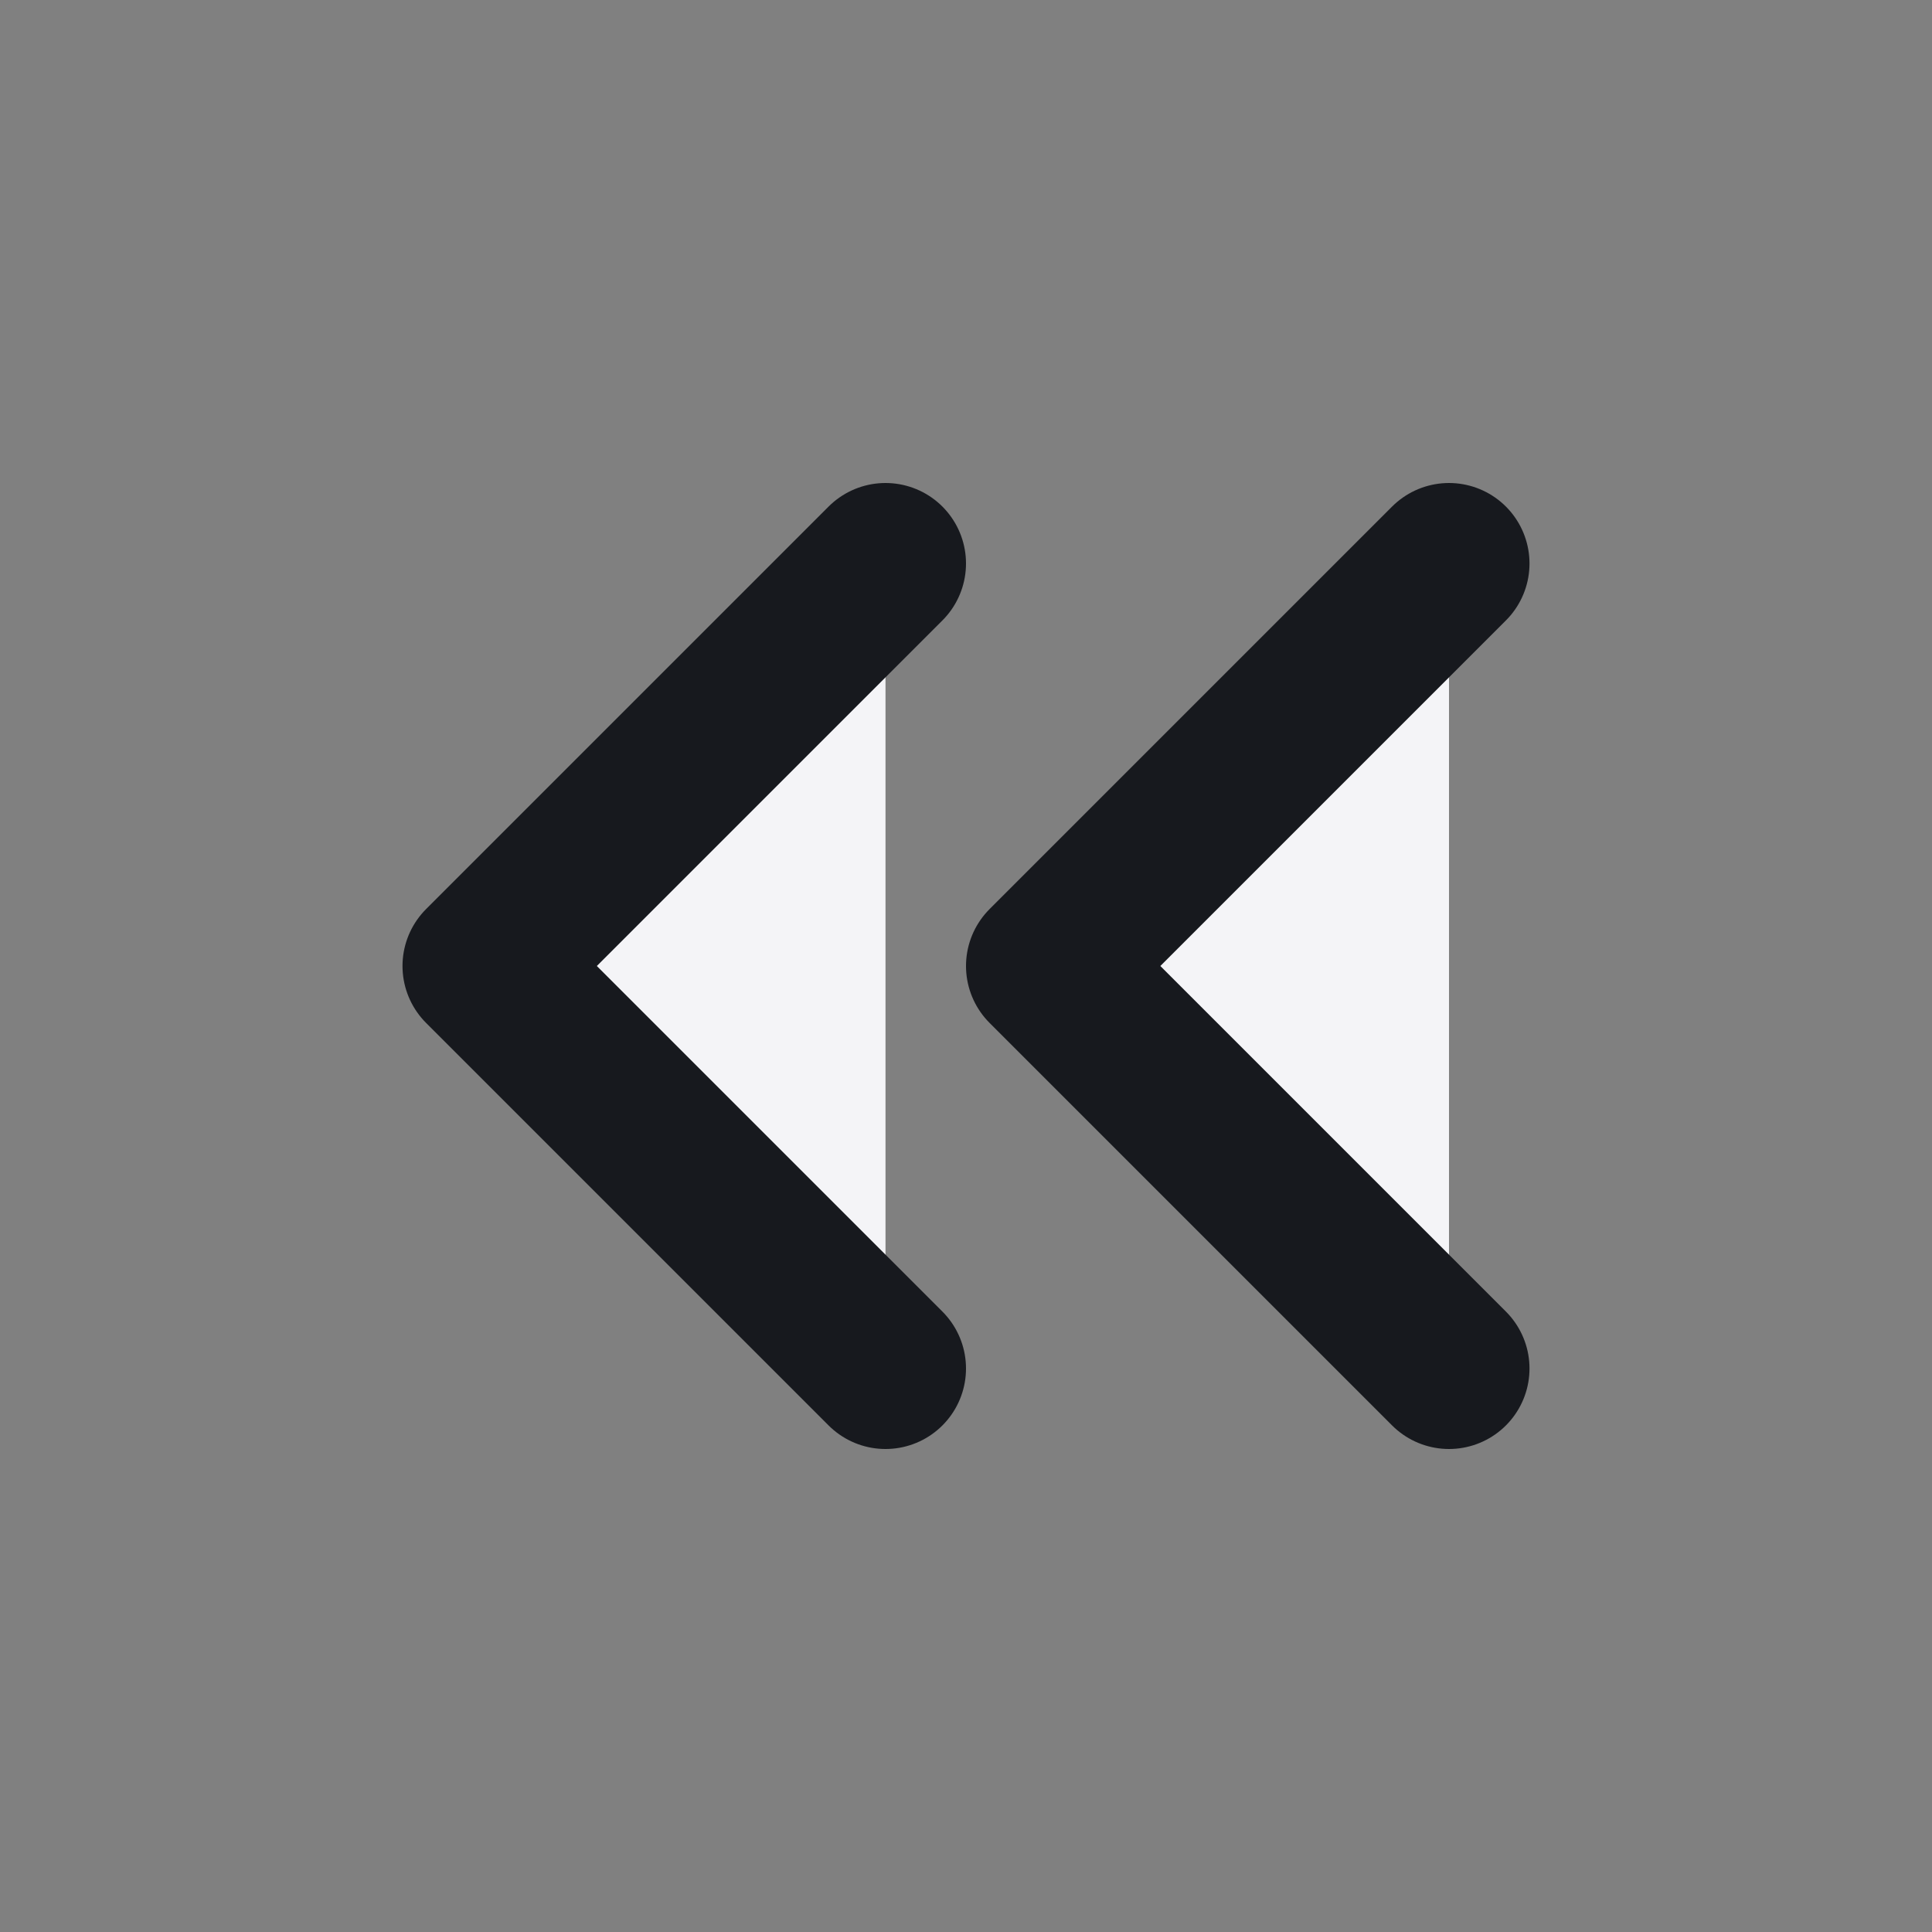 <svg xmlns="http://www.w3.org/2000/svg" width="24" height="24" viewBox="0 0 24 24" fill="#f4f4f7" stroke="#17191e" stroke-width="2" stroke-linecap="round" stroke-linejoin="round" class="feather feather-chevrons-left"><rect x="0" y="0" width="24" height="24" fill="#808080" stroke="none"/><polyline points="11 17 6 12 11 7"></polyline><polyline points="18 17 13 12 18 7"></polyline></svg>